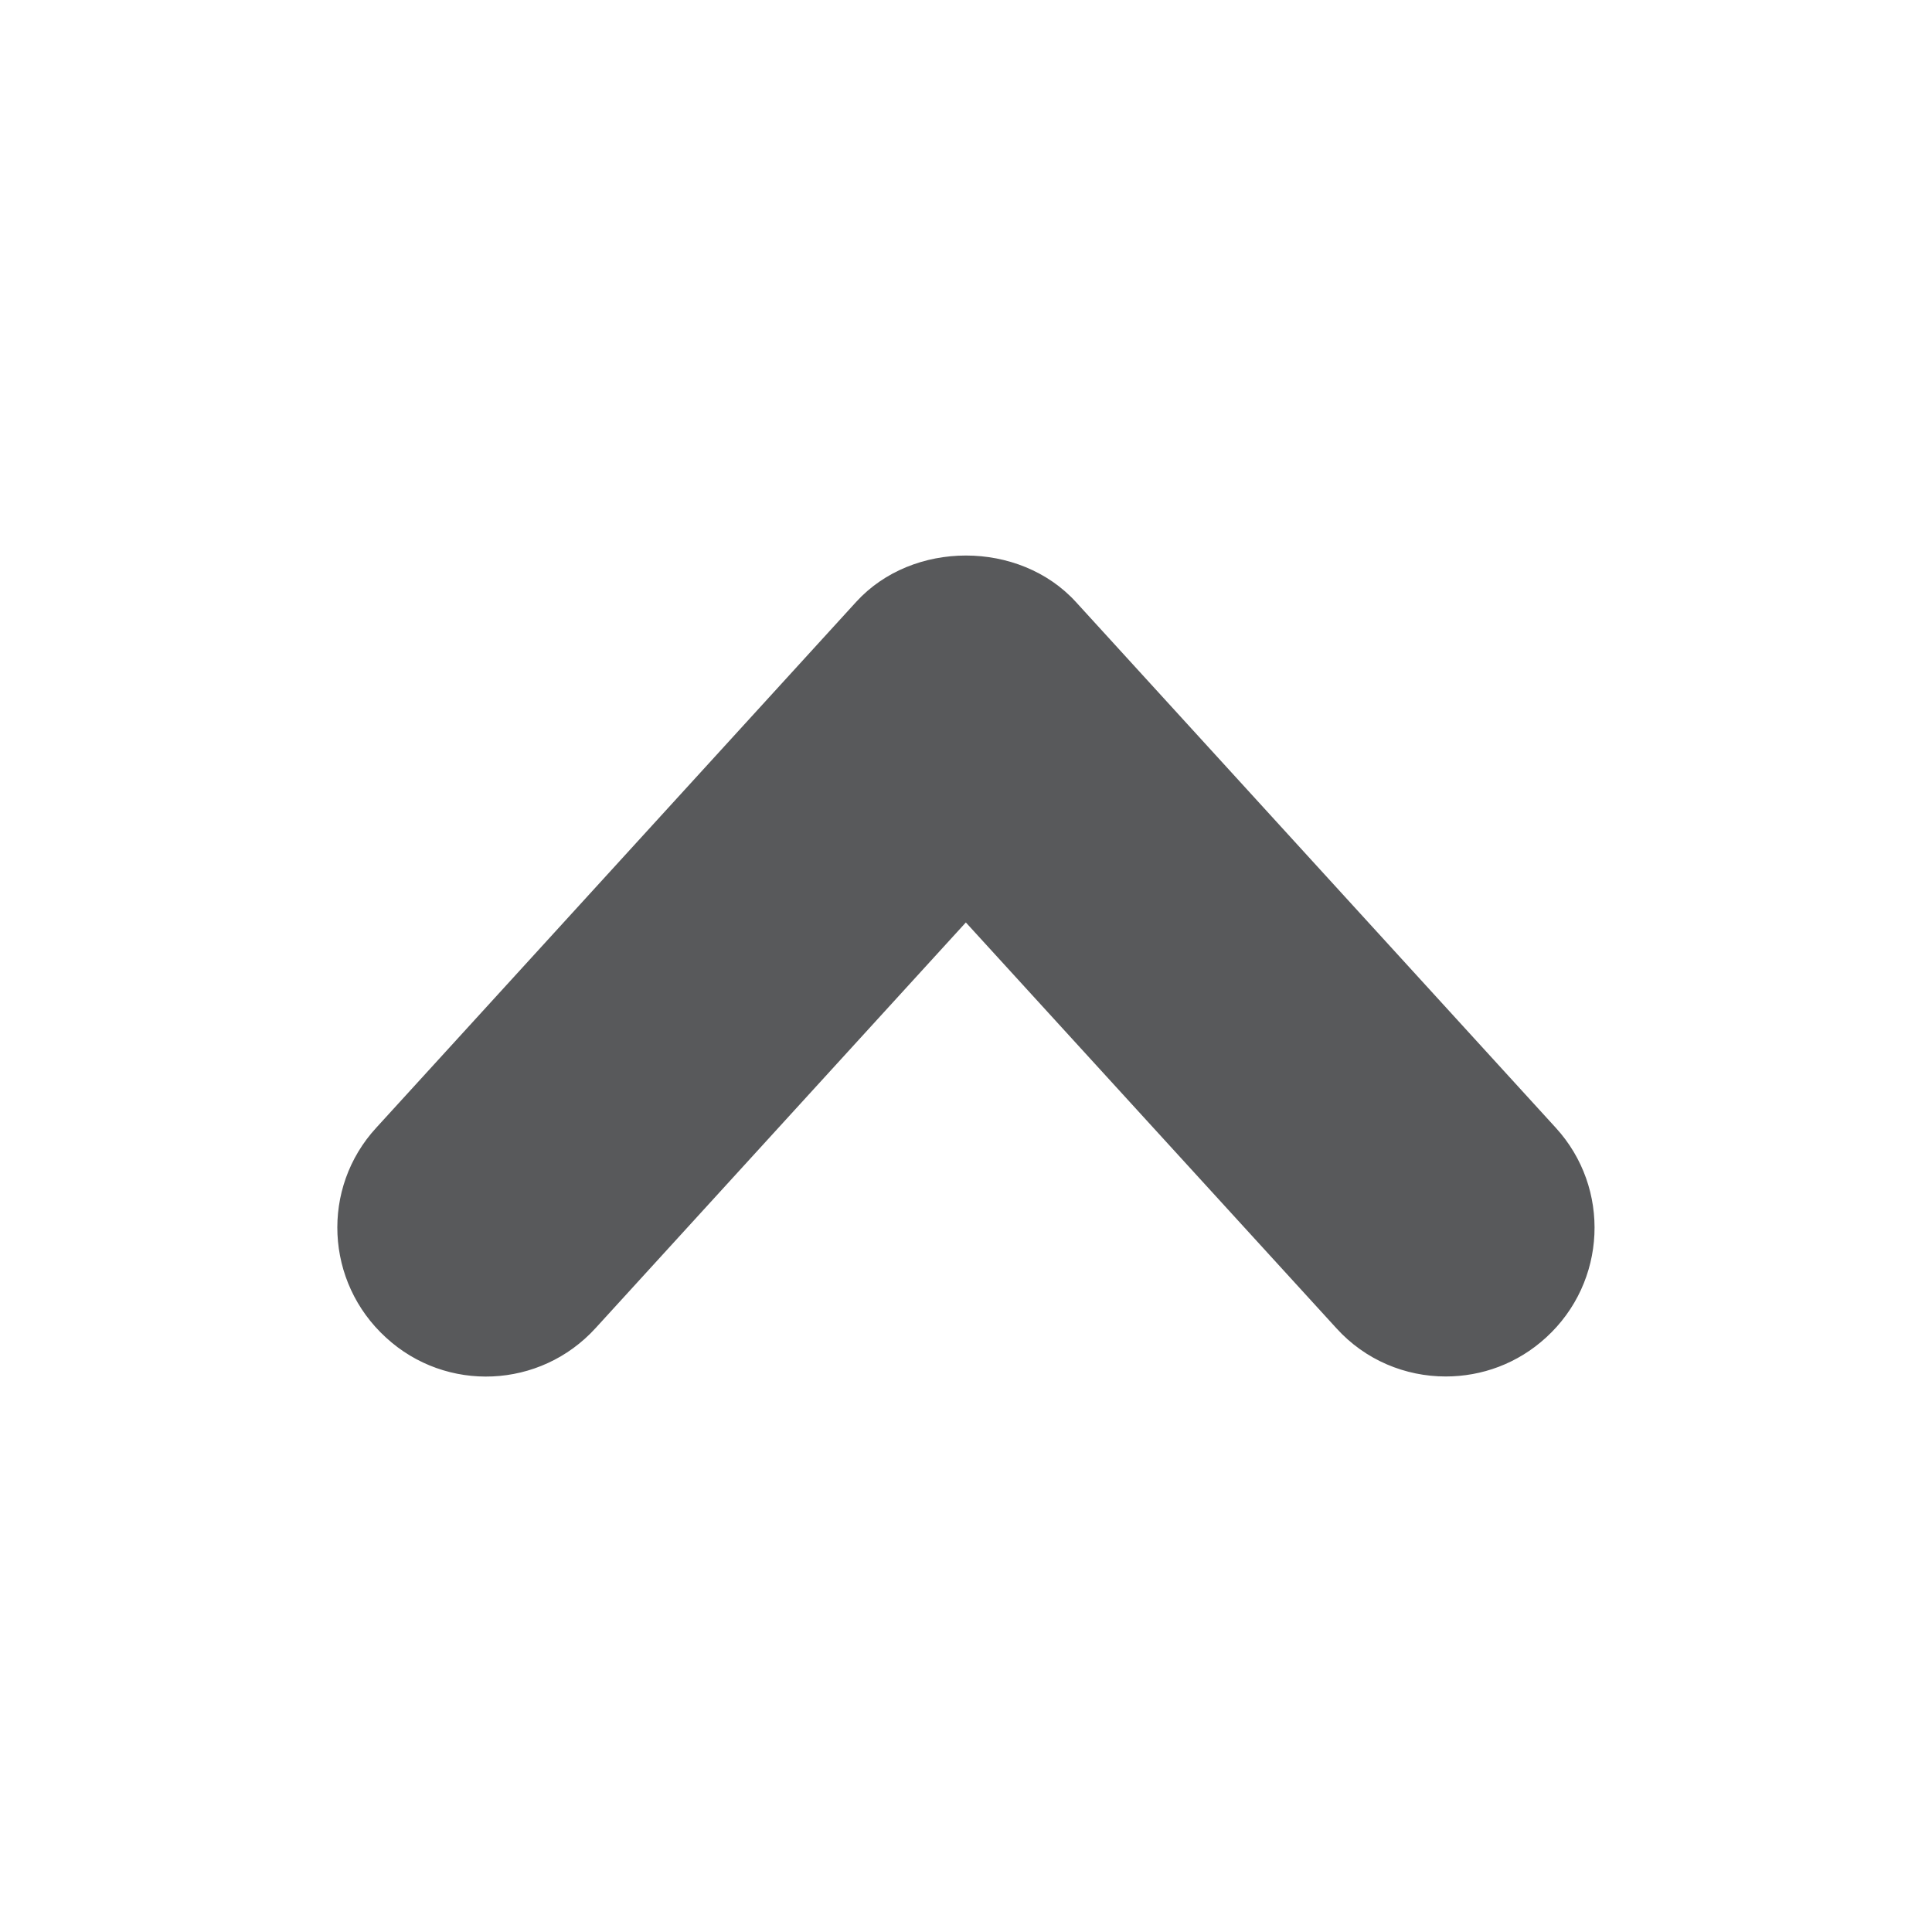 <?xml version="1.0" encoding="utf-8"?>
<!-- Generator: Adobe Illustrator 15.1.0, SVG Export Plug-In . SVG Version: 6.00 Build 0)  -->
<!DOCTYPE svg PUBLIC "-//W3C//DTD SVG 1.1//EN" "http://www.w3.org/Graphics/SVG/1.1/DTD/svg11.dtd">
<svg version="1.1" id="Layer_1" xmlns="http://www.w3.org/2000/svg" xmlns:xlink="http://www.w3.org/1999/xlink" x="0px" y="0px"
	 width="13px" height="13px" viewBox="0 0 13 13" enable-background="new 0 0 13 13" xml:space="preserve">
<path fill="#58595B" d="M9.728,9.262c-0.271,0-0.541-0.109-0.737-0.326L6.499,6.207L4.008,8.936C3.635,9.346,3.002,9.373,2.597,9
	C2.188,8.627,2.158,7.994,2.532,7.588L5.761,4.05c0.379-0.416,1.098-0.416,1.478,0l3.229,3.538C10.84,7.994,10.812,8.627,10.403,9
	C10.211,9.176,9.97,9.262,9.728,9.262z"/>
</svg>
